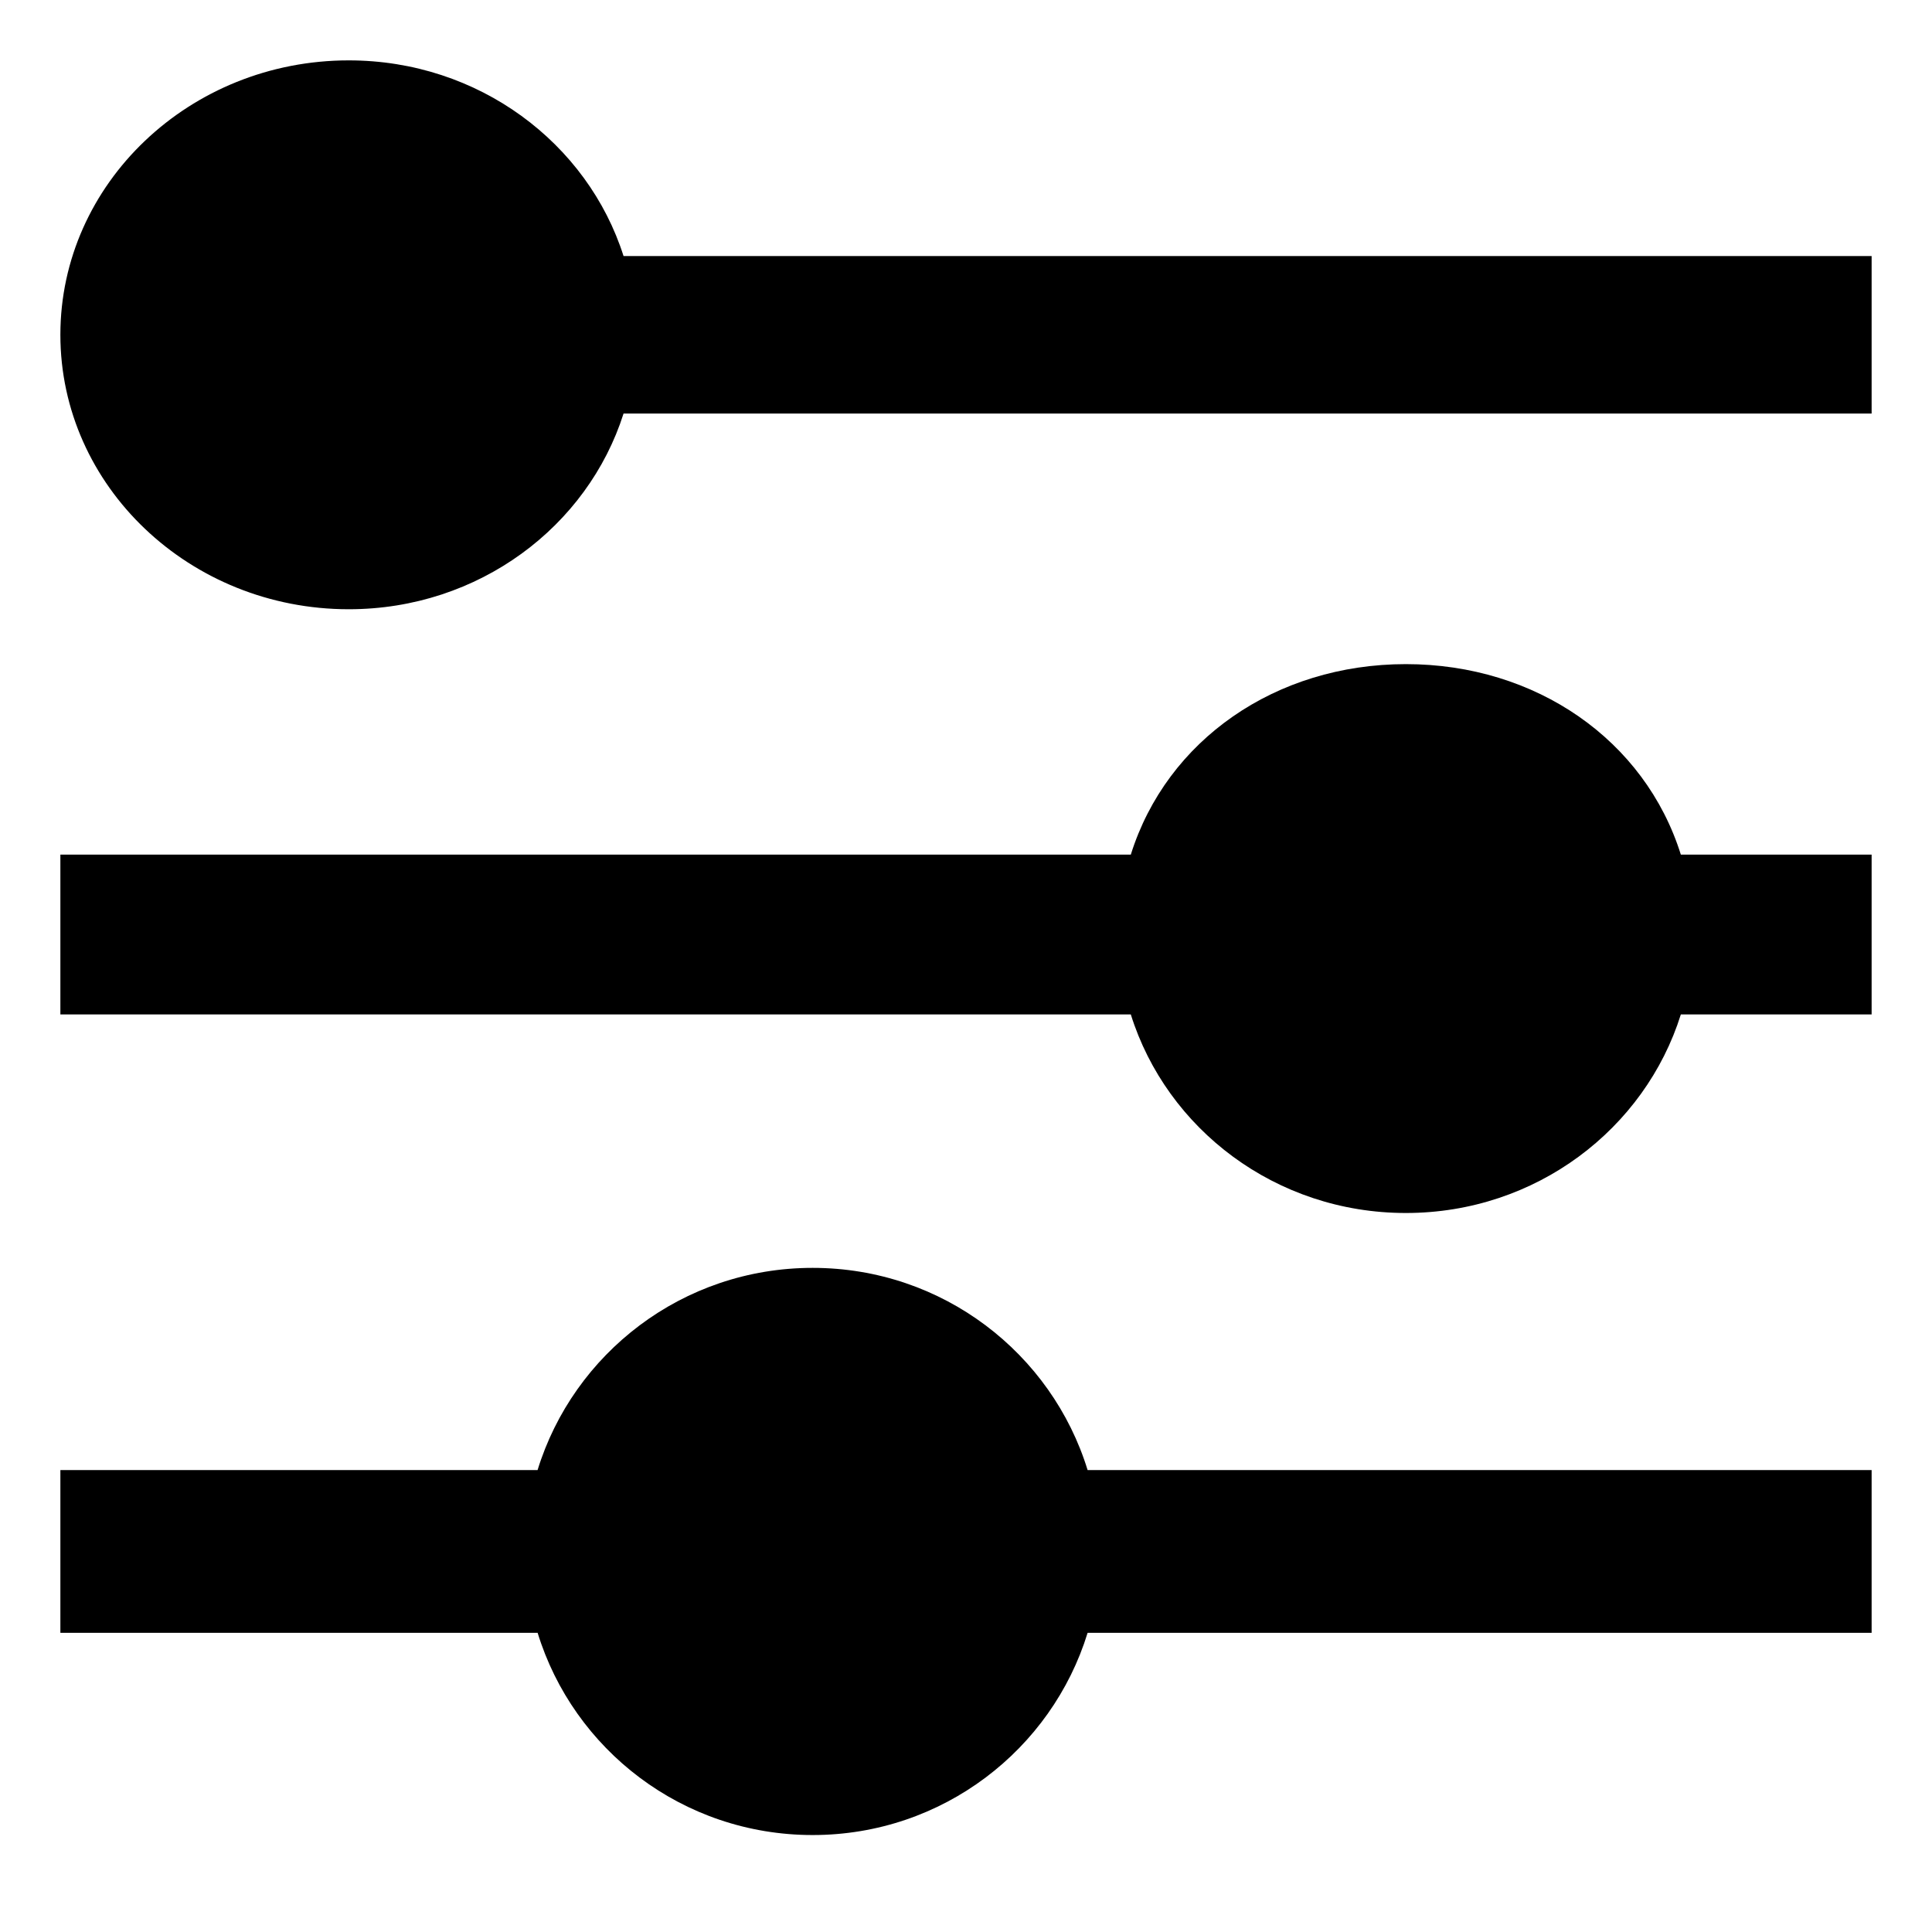 <?xml version="1.0" encoding="UTF-8"?>
<svg width="128px" height="128px" viewBox="0 0 128 128" version="1.1" xmlns="http://www.w3.org/2000/svg" xmlns:xlink="http://www.w3.org/1999/xlink">
    <!-- Generator: Sketch 61.2 (89653) - https://sketch.com -->
    <title>Graphic elements / Flat icons / Expertise / Black</title>
    <desc>Created with Sketch.</desc>
    <g id="Graphic-elements-/-Flat-icons-/-Expertise-/-Black" stroke="none" stroke-width="1" fill="none" fill-rule="evenodd">
        <path d="M35.615,97.397 L4,97.397 L4,108.179 C12.267,108.179 19.679,108.179 26.237,108.179 C28.322,108.179 31.449,108.179 35.619,108.179 C37.991,115.903 45.213,121.576 53.84,121.576 C62.459,121.576 69.681,115.903 72.057,108.179 L124,108.179 L124,97.397 L72.057,97.397 C69.685,89.677 62.463,84 53.84,84 C45.213,84 37.991,89.677 35.615,97.397 Z" id="Fill-4" fill="unset" fill-rule="nonzero"></path>
        <path d="M74.919,56.621 L4,56.621 L4,67.21 L74.919,67.21 C77.295,74.792 84.516,80.364 93.143,80.364 C101.763,80.364 108.984,74.792 111.36,67.21 L124,67.21 L124,56.621 L111.36,56.621 C108.984,49.036 101.763,44 93.143,44 C84.516,44 77.295,49.036 74.919,56.621 Z" id="Fill-6" fill="unset" fill-rule="nonzero"></path>
        <path d="M41.312,16.965 C38.938,9.494 31.723,4 23.106,4 C12.57,4 4,12.156 4,22.18 C4,32.208 12.57,40.364 23.106,40.364 C31.723,40.364 38.938,34.874 41.312,27.399 L124,27.399 L124,16.965 L41.312,16.965 Z" id="Fill-1" fill="unset" fill-rule="nonzero"></path>
    </g>
</svg>